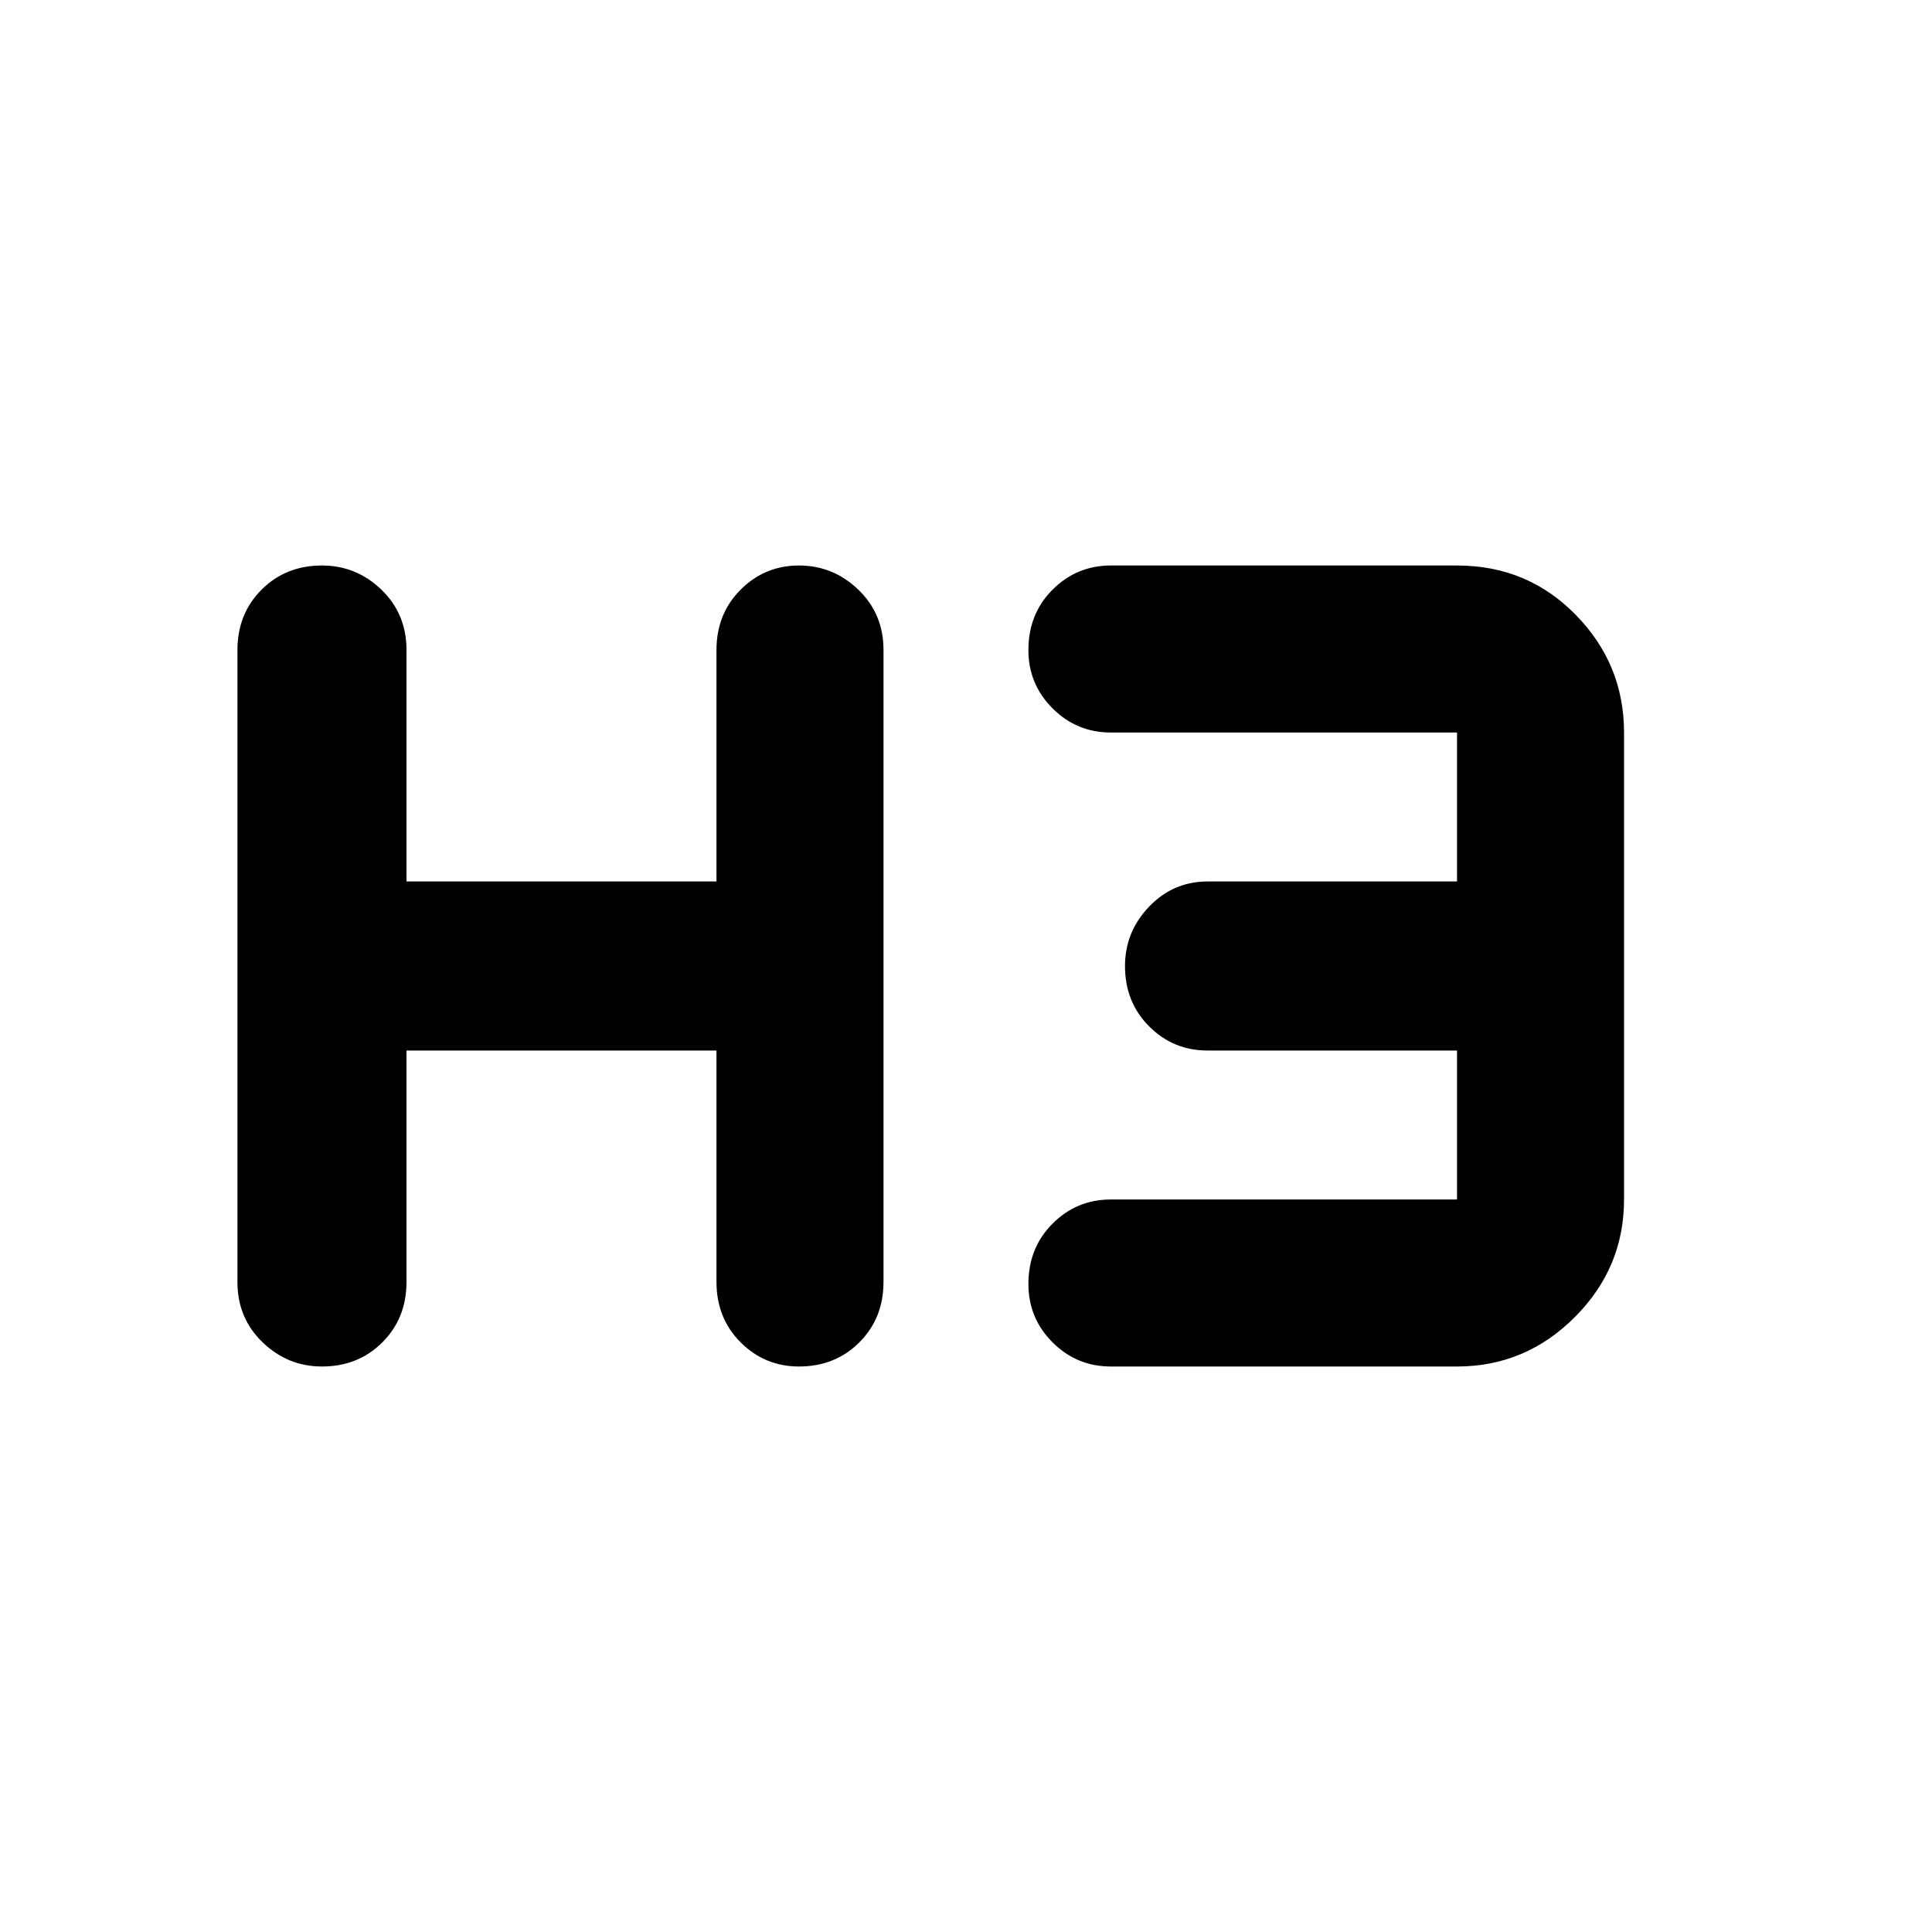 <svg xmlns="http://www.w3.org/2000/svg" height="20" width="20"><path d="M3.333 14.146q-.354 0-.614-.25-.261-.25-.261-.625V6.729q0-.375.25-.625t.625-.25q.355 0 .615.25t.26.625v2.396h3.209V6.729q0-.375.25-.625t.604-.25q.354 0 .614.25.261.25.261.625v6.542q0 .375-.25.625t-.625.25q-.354 0-.604-.25t-.25-.625v-2.396H4.208v2.396q0 .375-.25.625t-.625.25Zm8.167 0q-.354 0-.604-.25t-.25-.604q0-.375.25-.625t.604-.25h3.583v-1.542H12.5q-.354 0-.604-.25t-.25-.625q0-.354.25-.615.25-.26.604-.26h2.583V7.583H11.5q-.354 0-.604-.25t-.25-.604q0-.375.25-.625t.604-.25h3.583q.729 0 1.229.511.5.51.5 1.218v4.834q0 .708-.51 1.218-.51.511-1.219.511Z"/></svg>